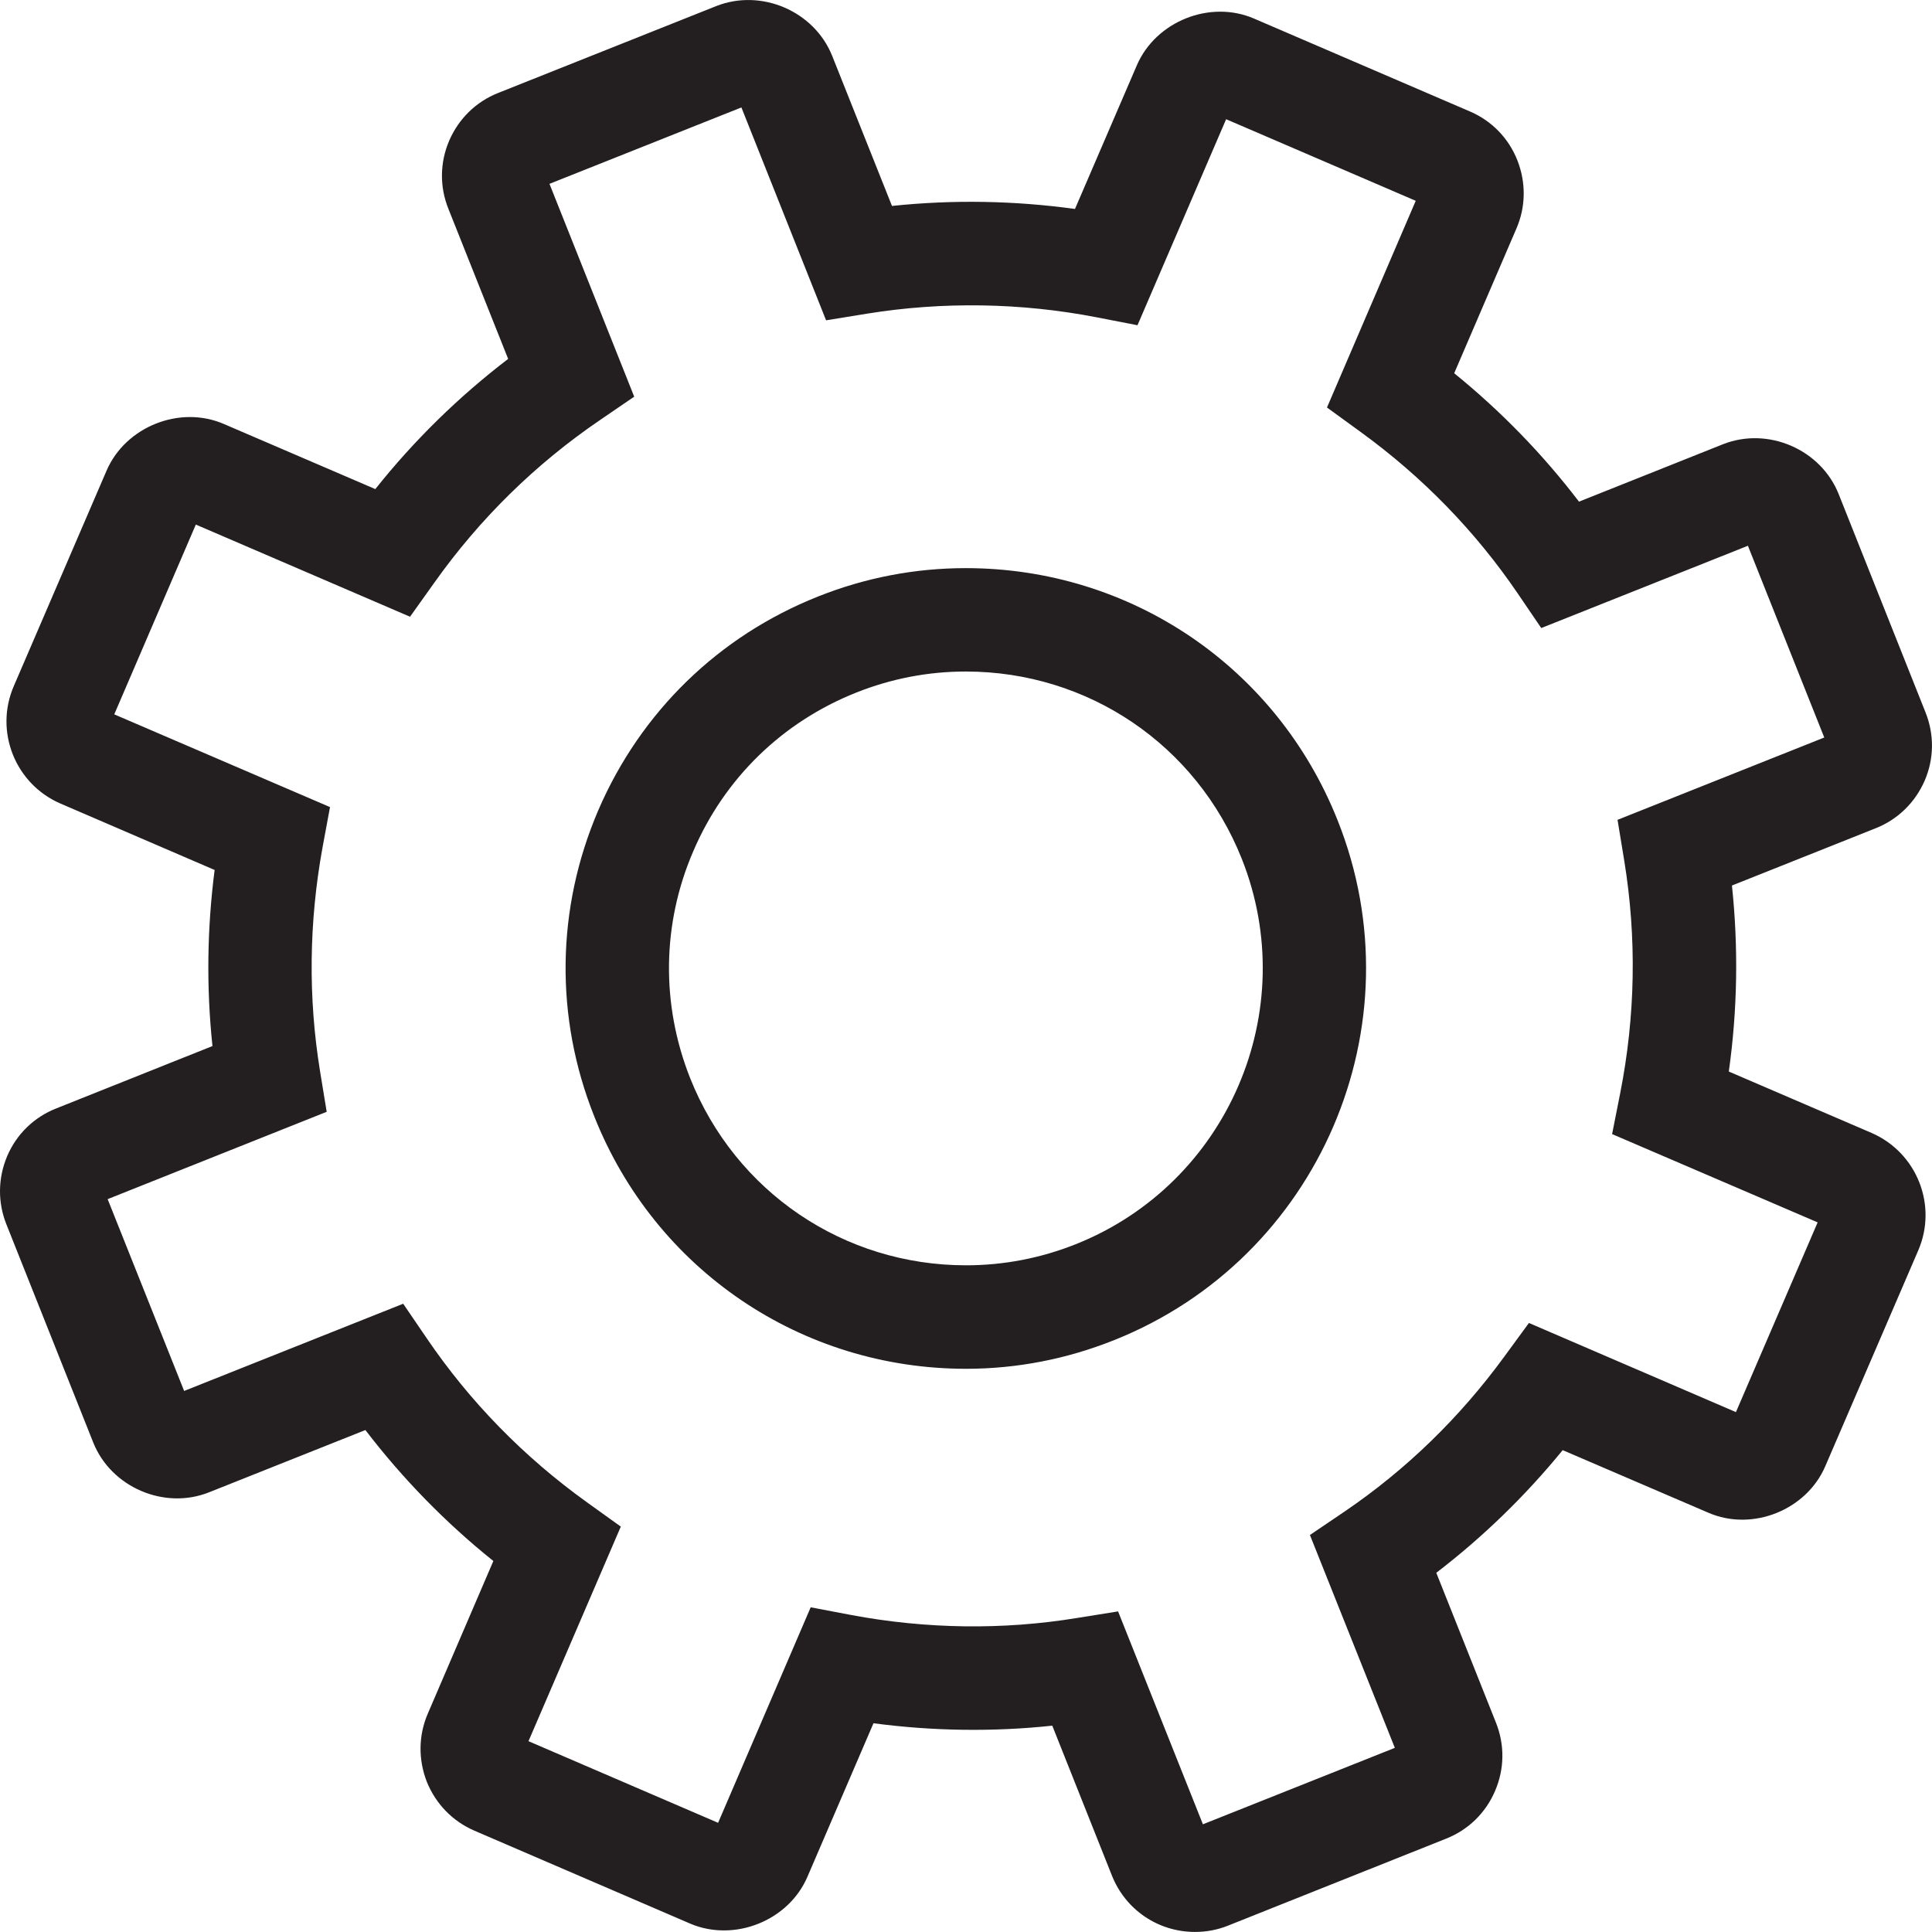 <?xml version="1.0" encoding="utf-8"?>
<!-- Generator: Adobe Illustrator 16.0.0, SVG Export Plug-In . SVG Version: 6.00 Build 0)  -->
<!DOCTYPE svg PUBLIC "-//W3C//DTD SVG 1.1//EN" "http://www.w3.org/Graphics/SVG/1.1/DTD/svg11.dtd">
<svg version="1.1" id="Capa_1" xmlns="http://www.w3.org/2000/svg" xmlns:xlink="http://www.w3.org/1999/xlink" x="0px" y="0px"
	 width="64px" height="64px" viewBox="0 0 64 64" enable-background="new 0 0 64 64" xml:space="preserve">
<path fill="#231F20" d="M44.31,27.174c-2.016-5.074-6.852-8.354-12.318-8.354c-1.674,0-3.328,0.315-4.897,0.942
	c-3.292,1.308-5.873,3.825-7.274,7.074c-1.399,3.257-1.447,6.86-0.135,10.147c2.018,5.08,6.856,8.36,12.315,8.36
	c1.681,0,3.331-0.32,4.905-0.949C43.692,41.688,47.018,33.964,44.31,27.174 M35.637,41.216c-1.169,0.465-2.394,0.699-3.637,0.699
	c-4.049,0-7.638-2.432-9.138-6.2c-0.966-2.44-0.937-5.111,0.106-7.523c1.035-2.415,2.952-4.277,5.393-5.248
	c1.17-0.467,2.393-0.699,3.631-0.699c4.052,0,7.638,2.429,9.141,6.197C43.138,33.476,40.674,39.206,35.637,41.216 M49.526,59.327
	c0.313-0.729,0.322-1.524,0.032-2.256l-1.979-4.97c1.545-1.185,2.945-2.543,4.187-4.063l4.823,2.072
	c1.466,0.637,3.262-0.093,3.88-1.549l3.077-7.143c0.643-1.494-0.047-3.234-1.545-3.887l-4.732-2.035
	c0.289-2.051,0.319-4.115,0.104-6.162l4.761-1.897c0.734-0.291,1.307-0.852,1.622-1.574c0.315-0.728,0.323-1.528,0.03-2.263
	l-2.877-7.231c-0.588-1.48-2.34-2.245-3.838-1.651l-4.765,1.9c-1.202-1.575-2.586-2.998-4.134-4.254l2.061-4.793
	c0.313-0.721,0.321-1.523,0.032-2.26c-0.29-0.734-0.85-1.312-1.577-1.621l-7.143-3.073c-1.454-0.631-3.255,0.085-3.885,1.545
	L35.61,6.922c-2.012-0.277-4.042-0.312-6.062-0.1l-1.982-4.974C26.971,0.366,25.218-0.386,23.73,0.2L16.5,3.08
	c-0.729,0.289-1.306,0.852-1.62,1.58c-0.311,0.727-0.32,1.528-0.026,2.258l1.979,4.971c-1.637,1.253-3.114,2.695-4.4,4.313
	l-5.02-2.158C5.959,13.416,4.16,14.13,3.53,15.591l-3.077,7.146c-0.641,1.496,0.054,3.234,1.548,3.881l5.109,2.201
	c-0.251,1.944-0.276,3.899-0.072,5.833l-5.175,2.066c-0.733,0.288-1.31,0.848-1.621,1.57c-0.312,0.733-0.323,1.535-0.03,2.27
	l2.878,7.23c0.591,1.478,2.353,2.239,3.836,1.646l5.178-2.062c1.229,1.604,2.646,3.061,4.239,4.338l-2.169,5.05
	c-0.314,0.725-0.322,1.524-0.036,2.262c0.295,0.731,0.853,1.31,1.58,1.623l7.149,3.079c1.464,0.621,3.258-0.098,3.881-1.555
	l2.187-5.084c1.973,0.261,3.964,0.289,5.923,0.08l1.981,4.979c0.455,1.128,1.533,1.854,2.748,1.854c0.373,0,0.741-0.068,1.088-0.207
	l7.229-2.883C48.637,60.618,49.216,60.056,49.526,59.327 M46.206,57.9l-6.358,2.532l-2.81-7.052l-1.355,0.217
	c-2.451,0.403-5,0.368-7.481-0.097l-1.347-0.256l-3.067,7.139l-6.281-2.704l3.058-7.108l-1.119-0.804
	c-2.101-1.508-3.888-3.341-5.316-5.444l-0.774-1.135l-7.256,2.889l-2.534-6.354l7.256-2.893L10.6,35.475
	c-0.395-2.437-0.366-4.926,0.083-7.396l0.249-1.343l-7.147-3.072l2.702-6.287l7.096,3.053l0.803-1.126
	c1.504-2.121,3.353-3.934,5.491-5.39l1.132-0.774l-2.807-7.05l6.358-2.531l2.805,7.052l1.359-0.221
	c2.496-0.403,5.089-0.366,7.603,0.121l1.354,0.263l2.936-6.825l6.281,2.703l-2.94,6.847l1.11,0.807
	c2.049,1.486,3.806,3.29,5.215,5.362l0.773,1.137l6.846-2.726l2.529,6.352l-6.848,2.727l0.223,1.358
	c0.415,2.55,0.37,5.137-0.134,7.694l-0.269,1.358l6.809,2.925l-2.707,6.285l-6.857-2.953l-0.809,1.105
	c-1.477,2.025-3.26,3.759-5.307,5.148l-1.139,0.771L46.206,57.9z"/>
</svg>
